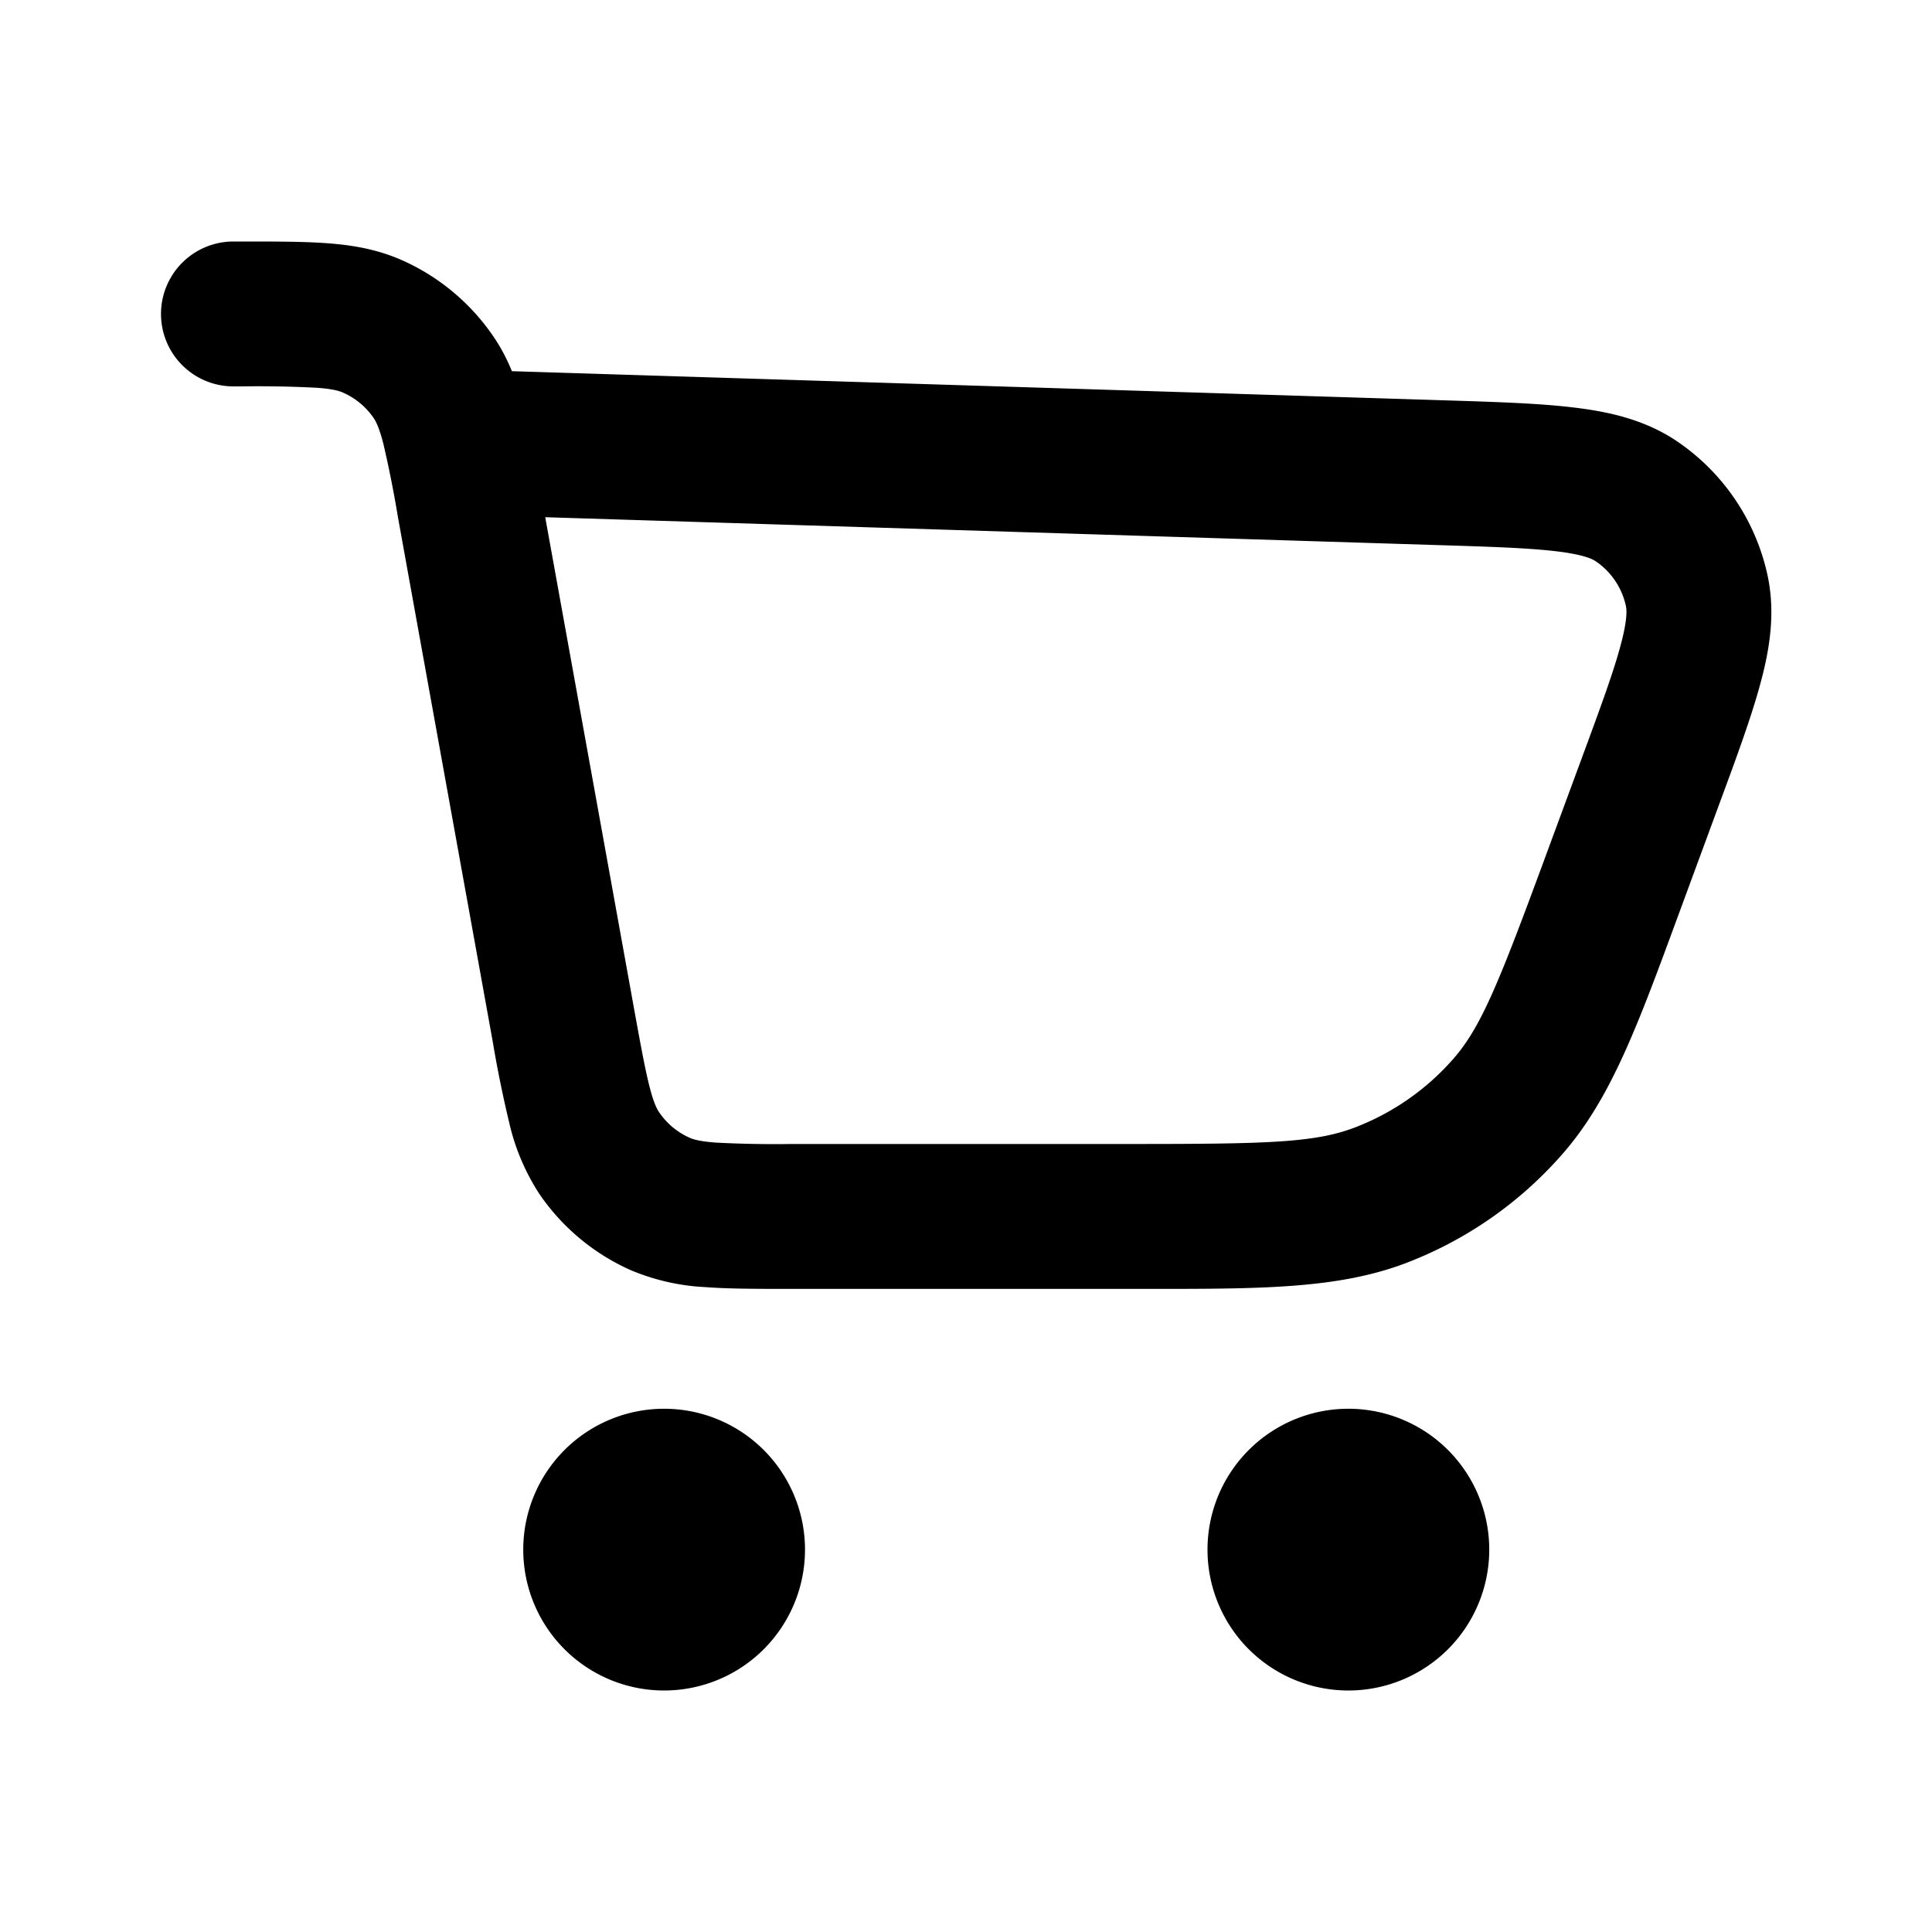 <svg xmlns="http://www.w3.org/2000/svg" width="24" height="24" fill="currentColor" viewBox="0 0 24 24"><path fill-rule="evenodd" d="M3.935 4.817a14.055 14.055 0 0 0-.94-.017H2.9a.9.9 0 0 1 0-1.8h.127c.401 0 .751 0 1.043.022.31.023.618.075.923.21a2.7 2.7 0 0 1 1.139.952c.094.138.167.28.227.427l11.586.362c.64.02 1.18.037 1.611.09.445.053.892.156 1.284.424a2.7 2.7 0 0 1 1.116 1.655c.101.465.03.917-.088 1.35-.113.42-.3.927-.522 1.527l-.511 1.387c-.495 1.345-.828 2.248-1.426 2.93a4.9 4.9 0 0 1-1.938 1.352c-.848.324-1.81.324-3.243.323H9.804c-.402 0-.752 0-1.043-.022a2.727 2.727 0 0 1-.924-.21 2.7 2.7 0 0 1-1.139-.951 2.726 2.726 0 0 1-.37-.872 14.876 14.876 0 0 1-.208-1.022L4.944 6.428a14.146 14.146 0 0 0-.183-.921c-.052-.199-.092-.273-.118-.312a.9.9 0 0 0-.38-.317c-.043-.02-.123-.046-.328-.061Zm2.838 1.608 1.113 6.158c.079.434.13.711.184.921.051.199.091.273.118.313a.9.9 0 0 0 .38.317c.042.019.123.045.328.06a14 14 0 0 0 .939.017h4.213c1.682 0 2.283-.014 2.78-.204a3.1 3.1 0 0 0 1.227-.855c.35-.401.571-.96 1.153-2.538l.435-1.179c.24-.649.398-1.08.487-1.412.089-.328.078-.449.067-.497a.9.9 0 0 0-.372-.552c-.04-.028-.149-.084-.486-.125-.342-.041-.8-.057-1.491-.078L6.773 6.425Z M10 19.25a1.75 1.75 0 1 1-3.5 0 1.75 1.75 0 0 1 3.5 0ZM16.75 21a1.75 1.75 0 1 0 0-3.5 1.75 1.75 0 0 0 0 3.5Z"/></svg>
